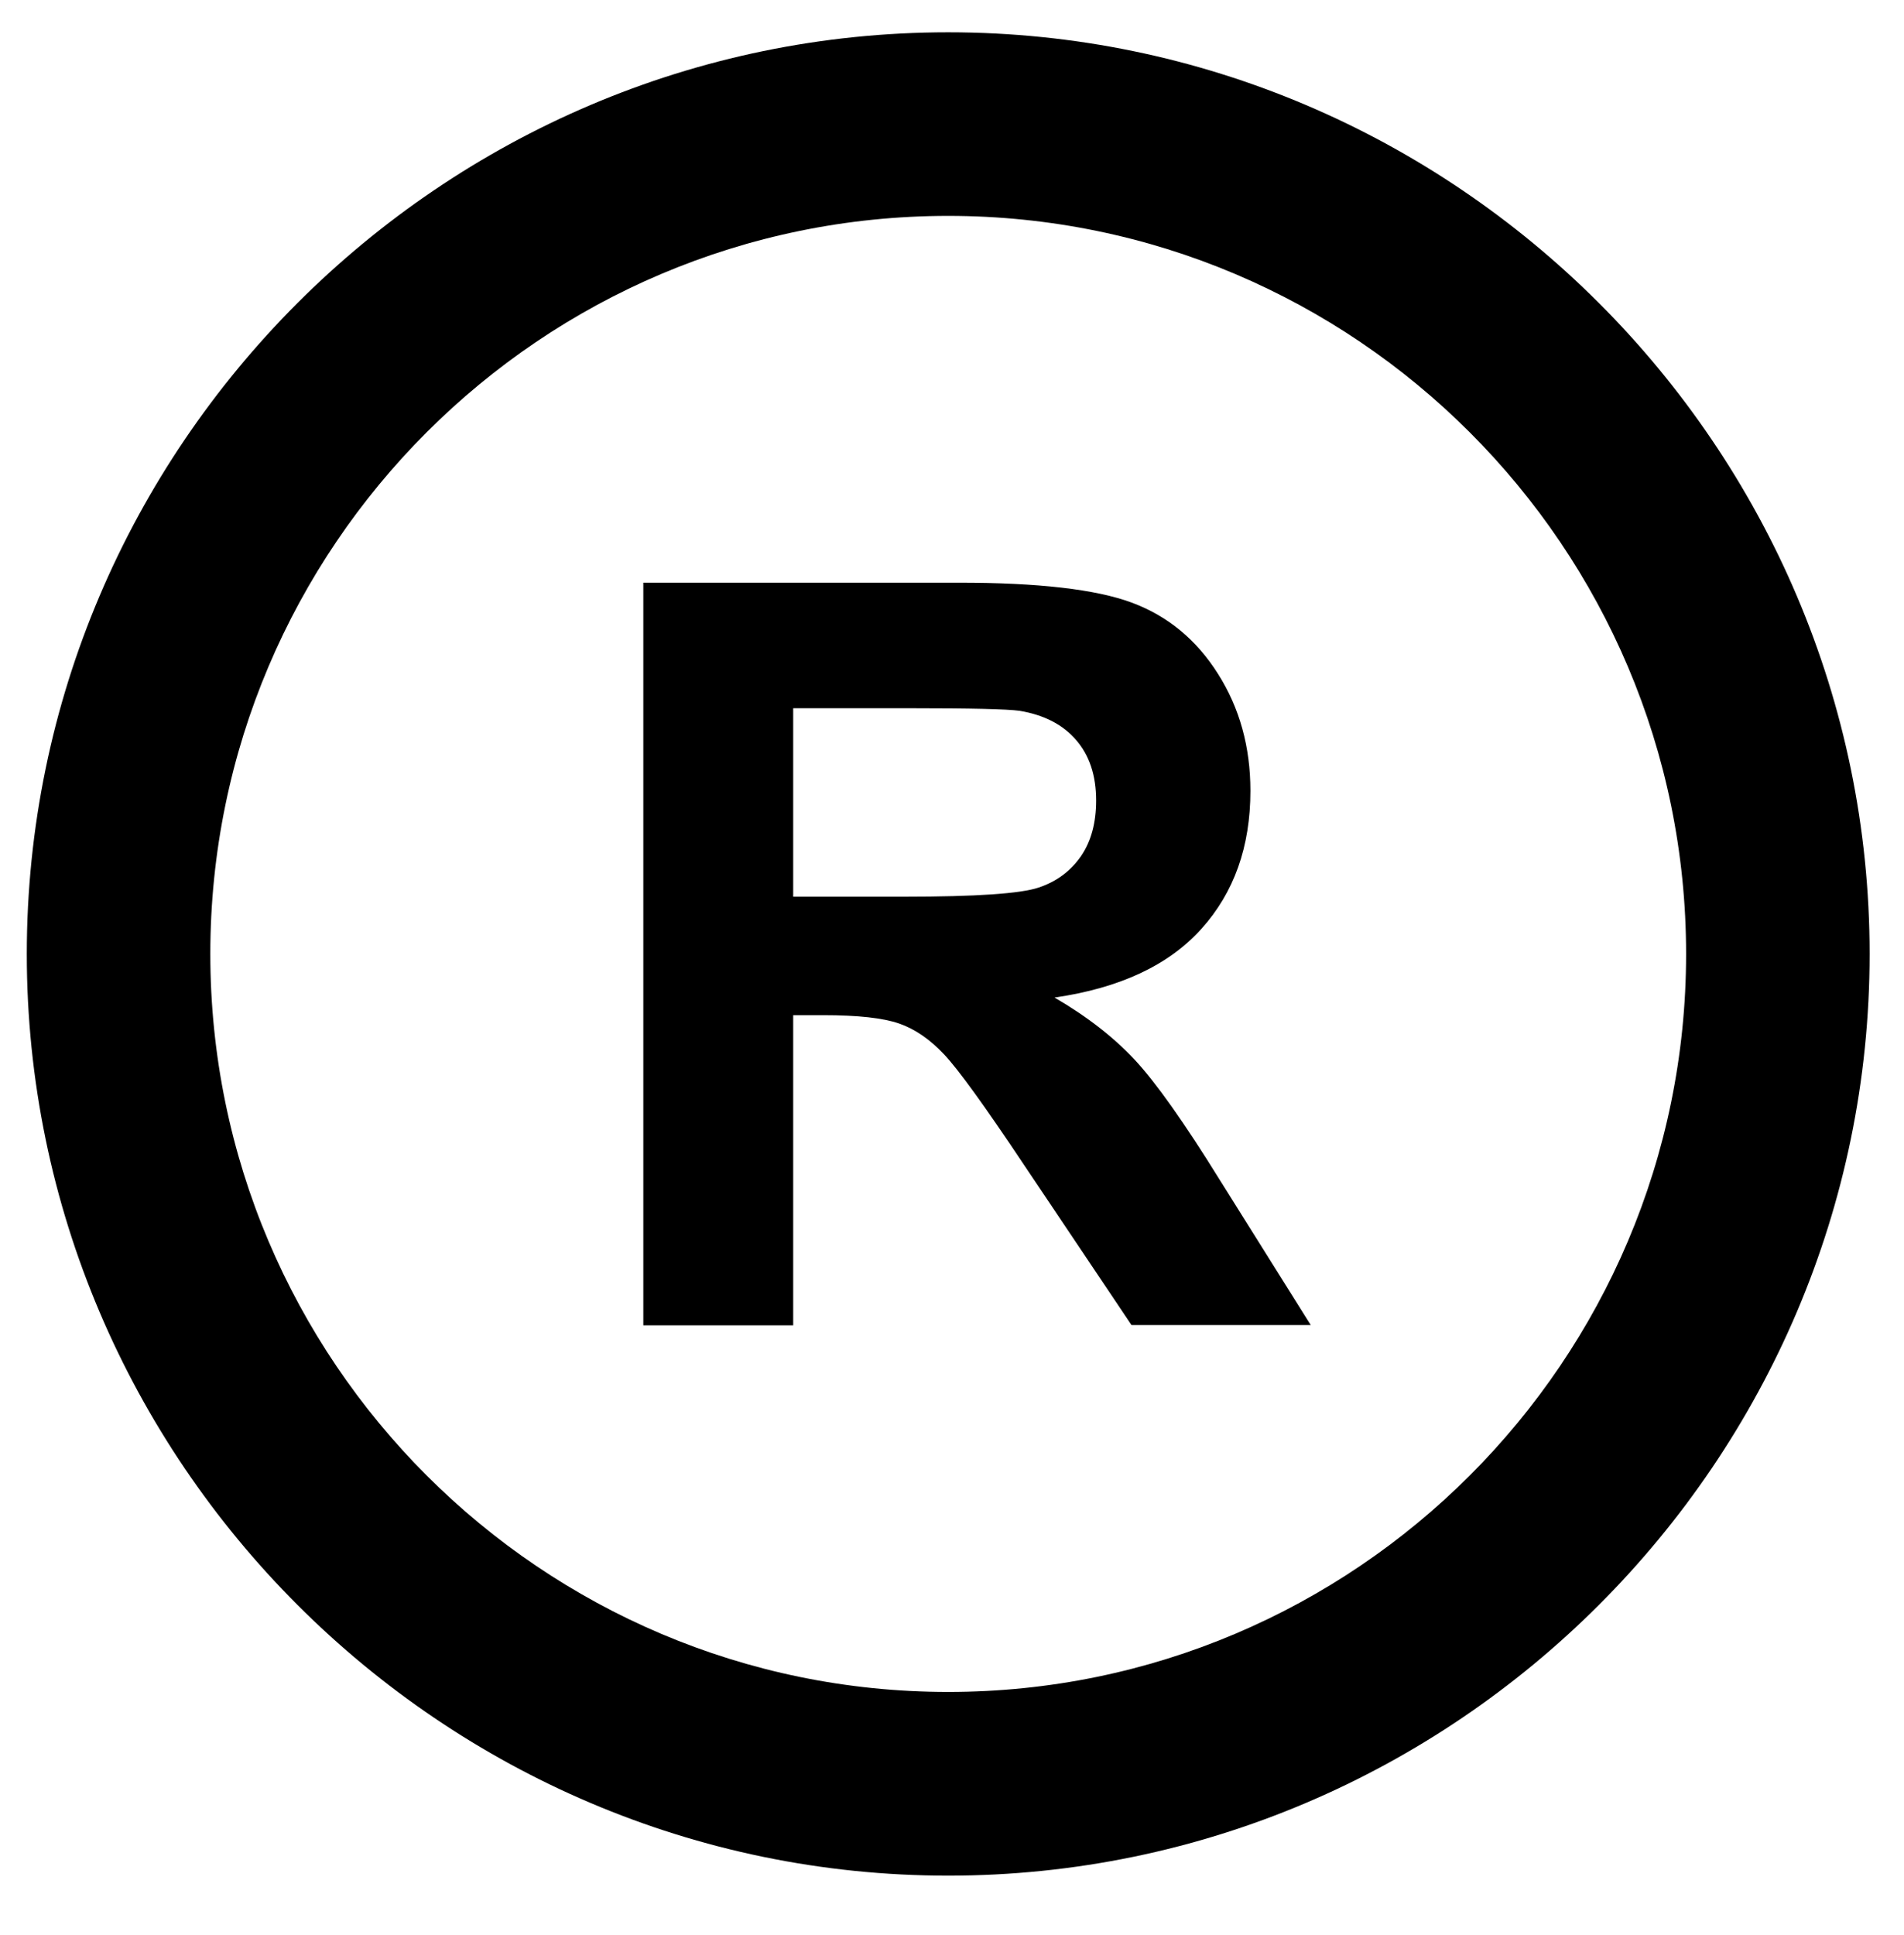 <?xml version="1.0" encoding="utf-8"?>
<!-- Generator: Adobe Illustrator 20.0.0, SVG Export Plug-In . SVG Version: 6.00 Build 0)  -->
<svg version="1.1" id="Layer_1" xmlns="http://www.w3.org/2000/svg" xmlns:xlink="http://www.w3.org/1999/xlink" x="0px" y="0px"
	 viewBox="0 0 15.562 15.812" style="enable-background:new 0 0 15.562 15.812;" xml:space="preserve">
<path d="M7.75,0.264c-4.142,0-7.531,3.389-7.531,7.531s3.389,7.531,7.531,7.531s7.531-3.389,7.531-7.531S11.892,0.264,7.75,0.264z
	 M7.75,13.825c-3.325,0-6.031-2.705-6.031-6.031S4.425,1.764,7.75,1.764c3.325,0,6.031,2.705,6.031,6.031
	C13.781,11.12,11.075,13.825,7.75,13.825z M9.275,8.66C9.102,8.475,8.884,8.305,8.619,8.151c0.533-0.077,0.933-0.264,1.2-0.561
	c0.268-0.297,0.401-0.673,0.401-1.128c0-0.359-0.088-0.677-0.265-0.956C9.779,5.227,9.544,5.033,9.25,4.924S8.485,4.761,7.836,4.761
	H5.258v6.068h1.225V8.295h0.248c0.281,0,0.487,0.023,0.617,0.068s0.253,0.13,0.368,0.252c0.116,0.123,0.331,0.42,0.646,0.892
	l0.886,1.32h1.465L9.972,9.645C9.68,9.173,9.447,8.845,9.275,8.66z M7.389,7.327H6.483v-1.54h0.956c0.497,0,0.795,0.007,0.894,0.021
	C8.532,5.841,8.686,5.92,8.795,6.046s0.164,0.29,0.164,0.495c0,0.182-0.041,0.334-0.124,0.455C8.751,7.117,8.637,7.203,8.49,7.252
	C8.344,7.302,7.977,7.327,7.389,7.327z"/>
</svg>
